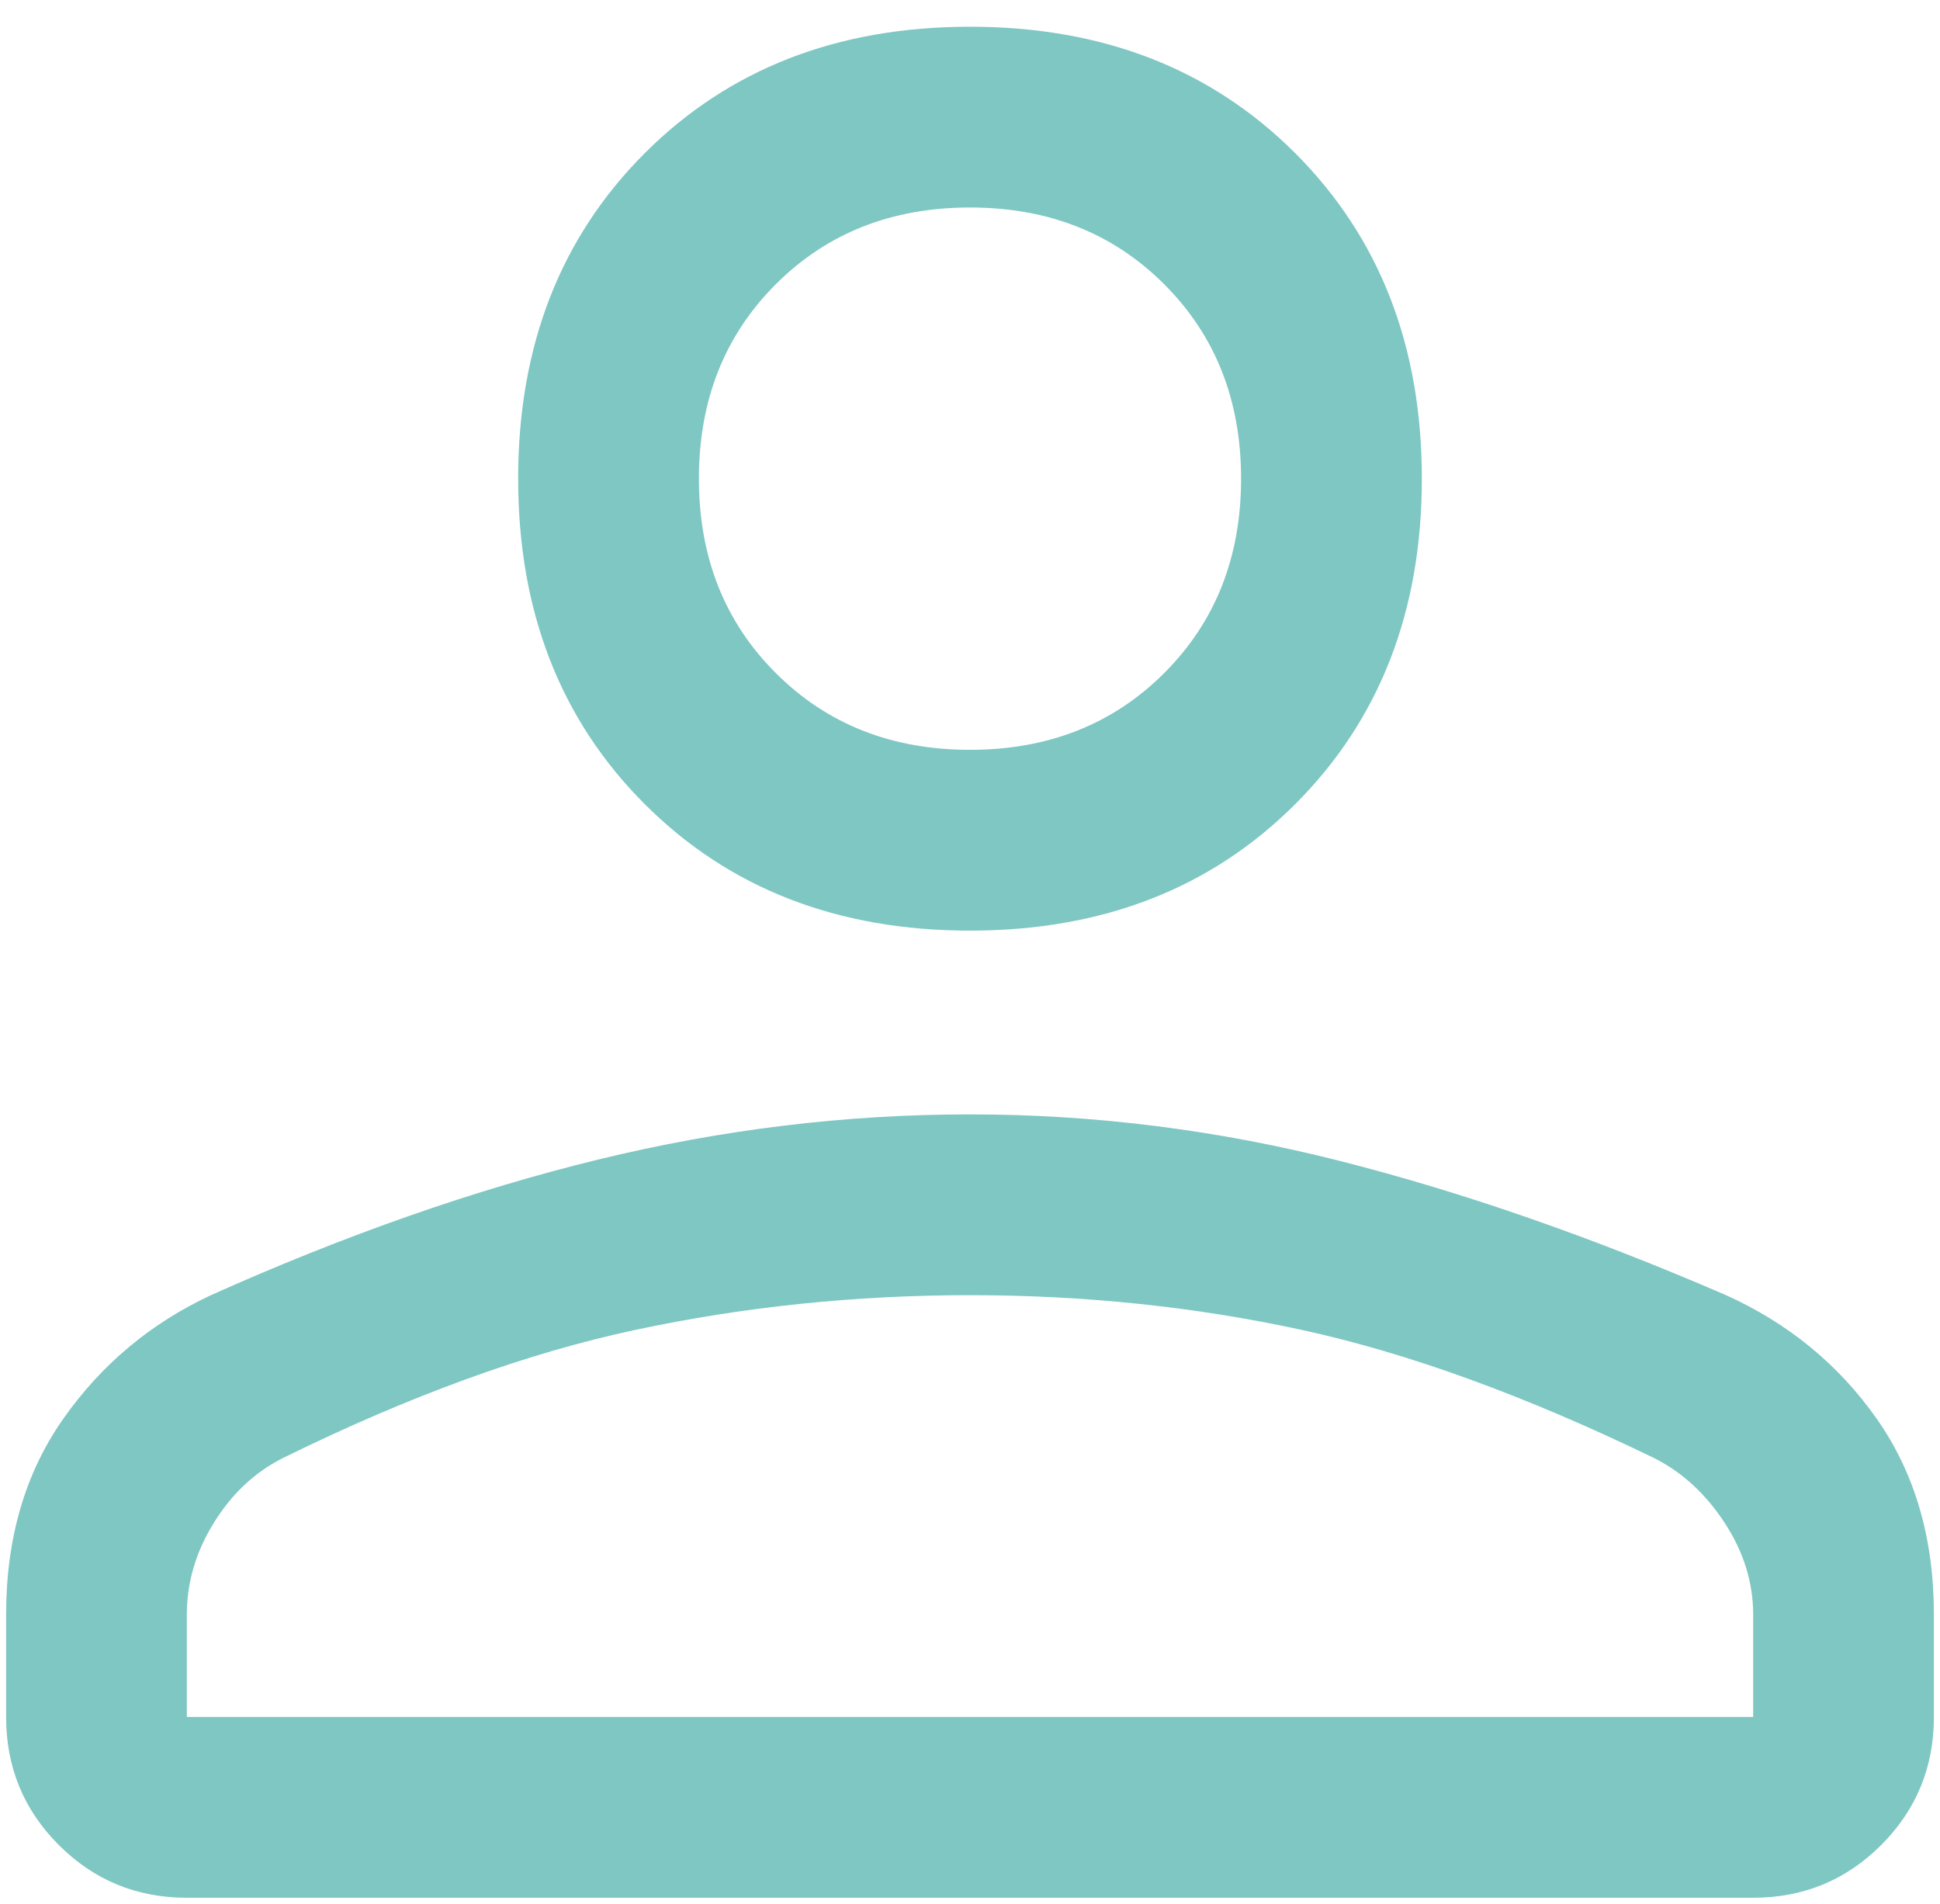 <svg width="53" height="52" viewBox="0 0 53 52" fill="none" xmlns="http://www.w3.org/2000/svg">
<path d="M26.5 25.418C22.879 25.418 19.916 24.265 17.612 21.961C15.308 19.657 14.156 16.695 14.156 13.074C14.156 9.453 15.308 6.49 17.612 4.186C19.916 1.882 22.879 0.73 26.5 0.73C30.121 0.73 33.083 1.882 35.387 4.186C37.691 6.49 38.844 9.453 38.844 13.074C38.844 16.695 37.691 19.657 35.387 21.961C33.083 24.265 30.121 25.418 26.5 25.418V25.418ZM47.896 51.833H5.104C3.732 51.833 2.567 51.353 1.607 50.393C0.647 49.433 0.167 48.267 0.167 46.896V44.098C0.167 42.013 0.688 40.23 1.73 38.749C2.772 37.267 4.117 36.143 5.762 35.375C9.438 33.729 12.963 32.495 16.337 31.672C19.711 30.849 23.098 30.437 26.5 30.437C29.901 30.437 33.275 30.862 36.622 31.713C39.968 32.563 43.479 33.784 47.155 35.375C48.856 36.143 50.227 37.267 51.27 38.749C52.312 40.23 52.833 42.013 52.833 44.098V46.896C52.833 48.267 52.353 49.433 51.393 50.393C50.433 51.353 49.267 51.833 47.896 51.833ZM5.104 46.896H47.896V44.098C47.896 43.22 47.635 42.383 47.114 41.588C46.593 40.792 45.948 40.203 45.18 39.819C41.669 38.118 38.46 36.952 35.552 36.321C32.644 35.69 29.627 35.375 26.5 35.375C23.373 35.375 20.328 35.69 17.366 36.321C14.403 36.952 11.194 38.118 7.737 39.819C6.969 40.203 6.338 40.792 5.845 41.588C5.351 42.383 5.104 43.22 5.104 44.098V46.896ZM26.5 20.48C28.639 20.48 30.409 19.78 31.808 18.381C33.207 16.983 33.906 15.213 33.906 13.074C33.906 10.934 33.207 9.165 31.808 7.766C30.409 6.367 28.639 5.667 26.5 5.667C24.36 5.667 22.591 6.367 21.192 7.766C19.793 9.165 19.094 10.934 19.094 13.074C19.094 15.213 19.793 16.983 21.192 18.381C22.591 19.78 24.36 20.48 26.5 20.48Z" fill="#7EC7C3"/>
</svg>
